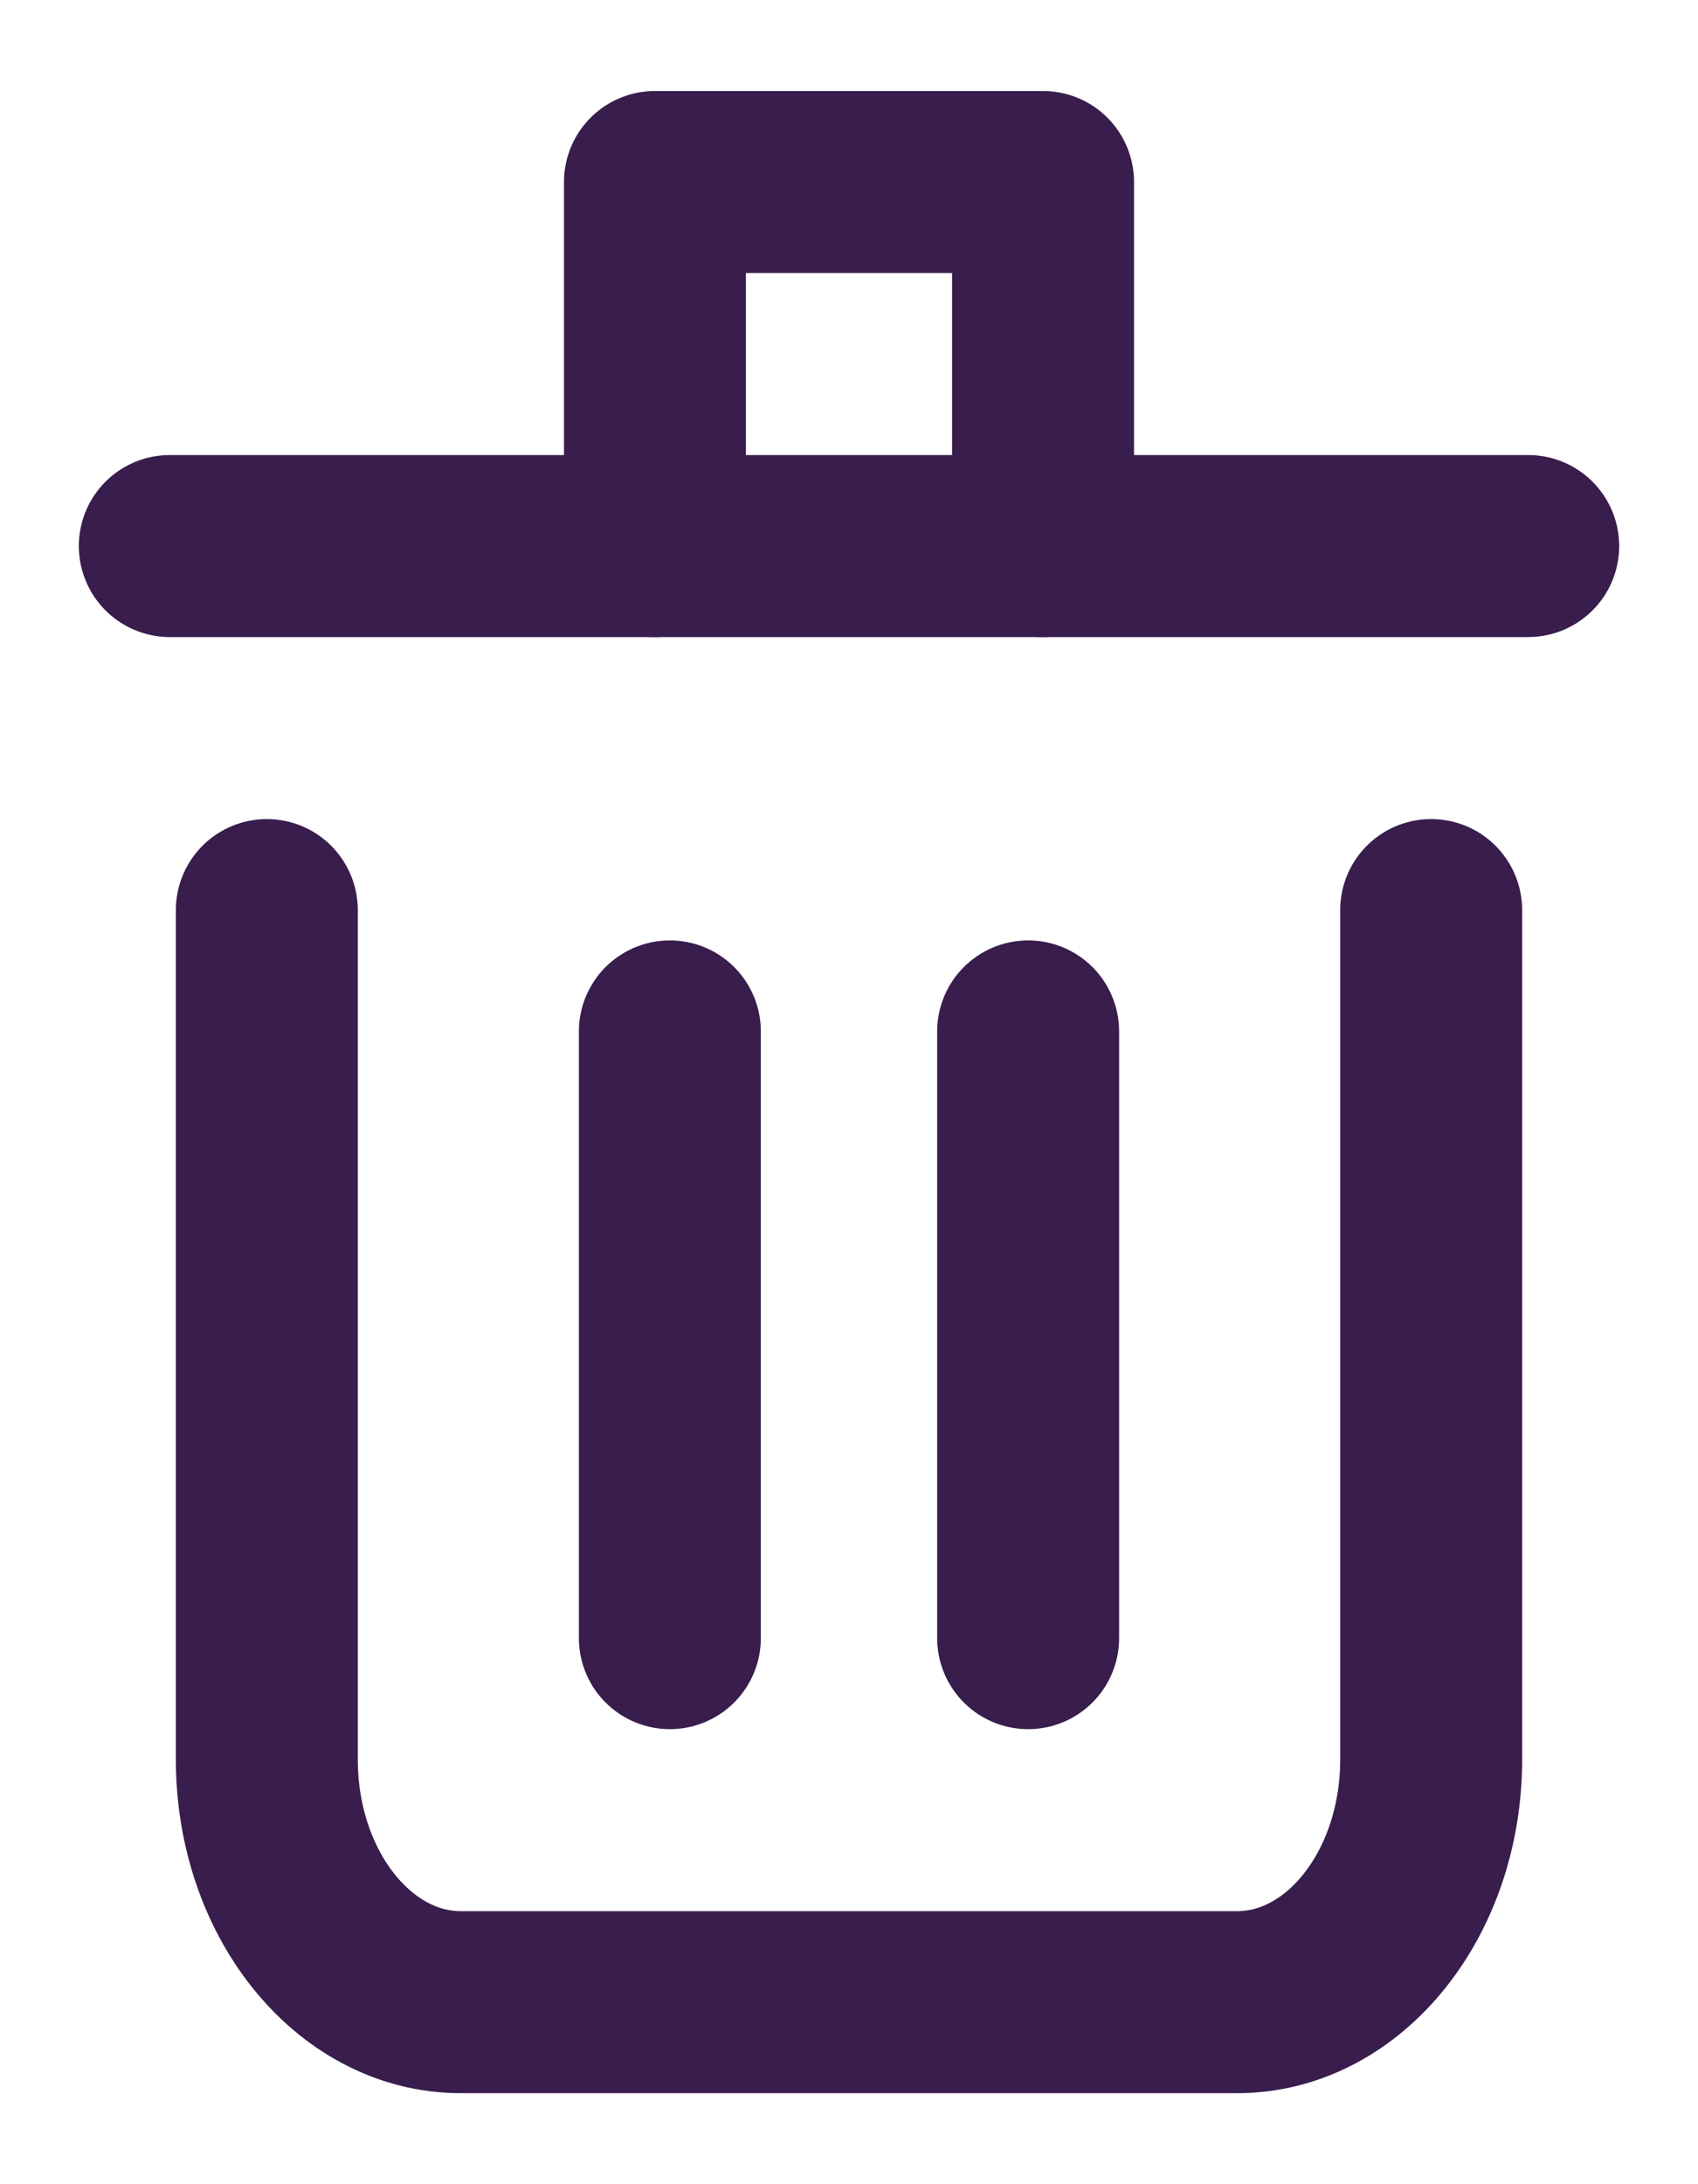 <svg width="14px" height="18px" viewBox="0 0 14 18" version="1.1" xmlns="http://www.w3.org/2000/svg" xmlns:xlink="http://www.w3.org/1999/xlink">
    <g id="My-Tastings" stroke="none" stroke-width="1" fill="none" fill-rule="evenodd" stroke-linecap="round" stroke-linejoin="round">
        <g id="Noteable-/-Tasting-Tool-/-Desktop-/-Oak-Copy-5" transform="translate(-908, -457)" stroke="#391D4D" stroke-width="1.5">
            <g id="Group-8" transform="translate(909, 458)">
                <g id="Group-4">
                    <g id="Group-2">
                        <g id="bin">
                            <path d="M1.2,6.5 L1.2,13.5 C1.2,14.605 1.916,15.5 2.8,15.5 L9.2,15.5 C10.084,15.5 10.8,14.605 10.8,13.5 L10.8,6.5" id="Path"></path>
                            <path d="M0.4,3.5 L11.6,3.5" id="Path"></path>
                            <polyline id="Path" points="4.4 3.5 4.4 0.5 7.6 0.5 7.6 3.5"></polyline>
                            <path d="M7.477,7.5 L7.477,12.5" id="Path"></path>
                            <path d="M4.523,7.5 L4.523,12.5" id="Path"></path>
                        </g>
                    </g>
                </g>
            </g>
        </g>
    </g>
</svg>